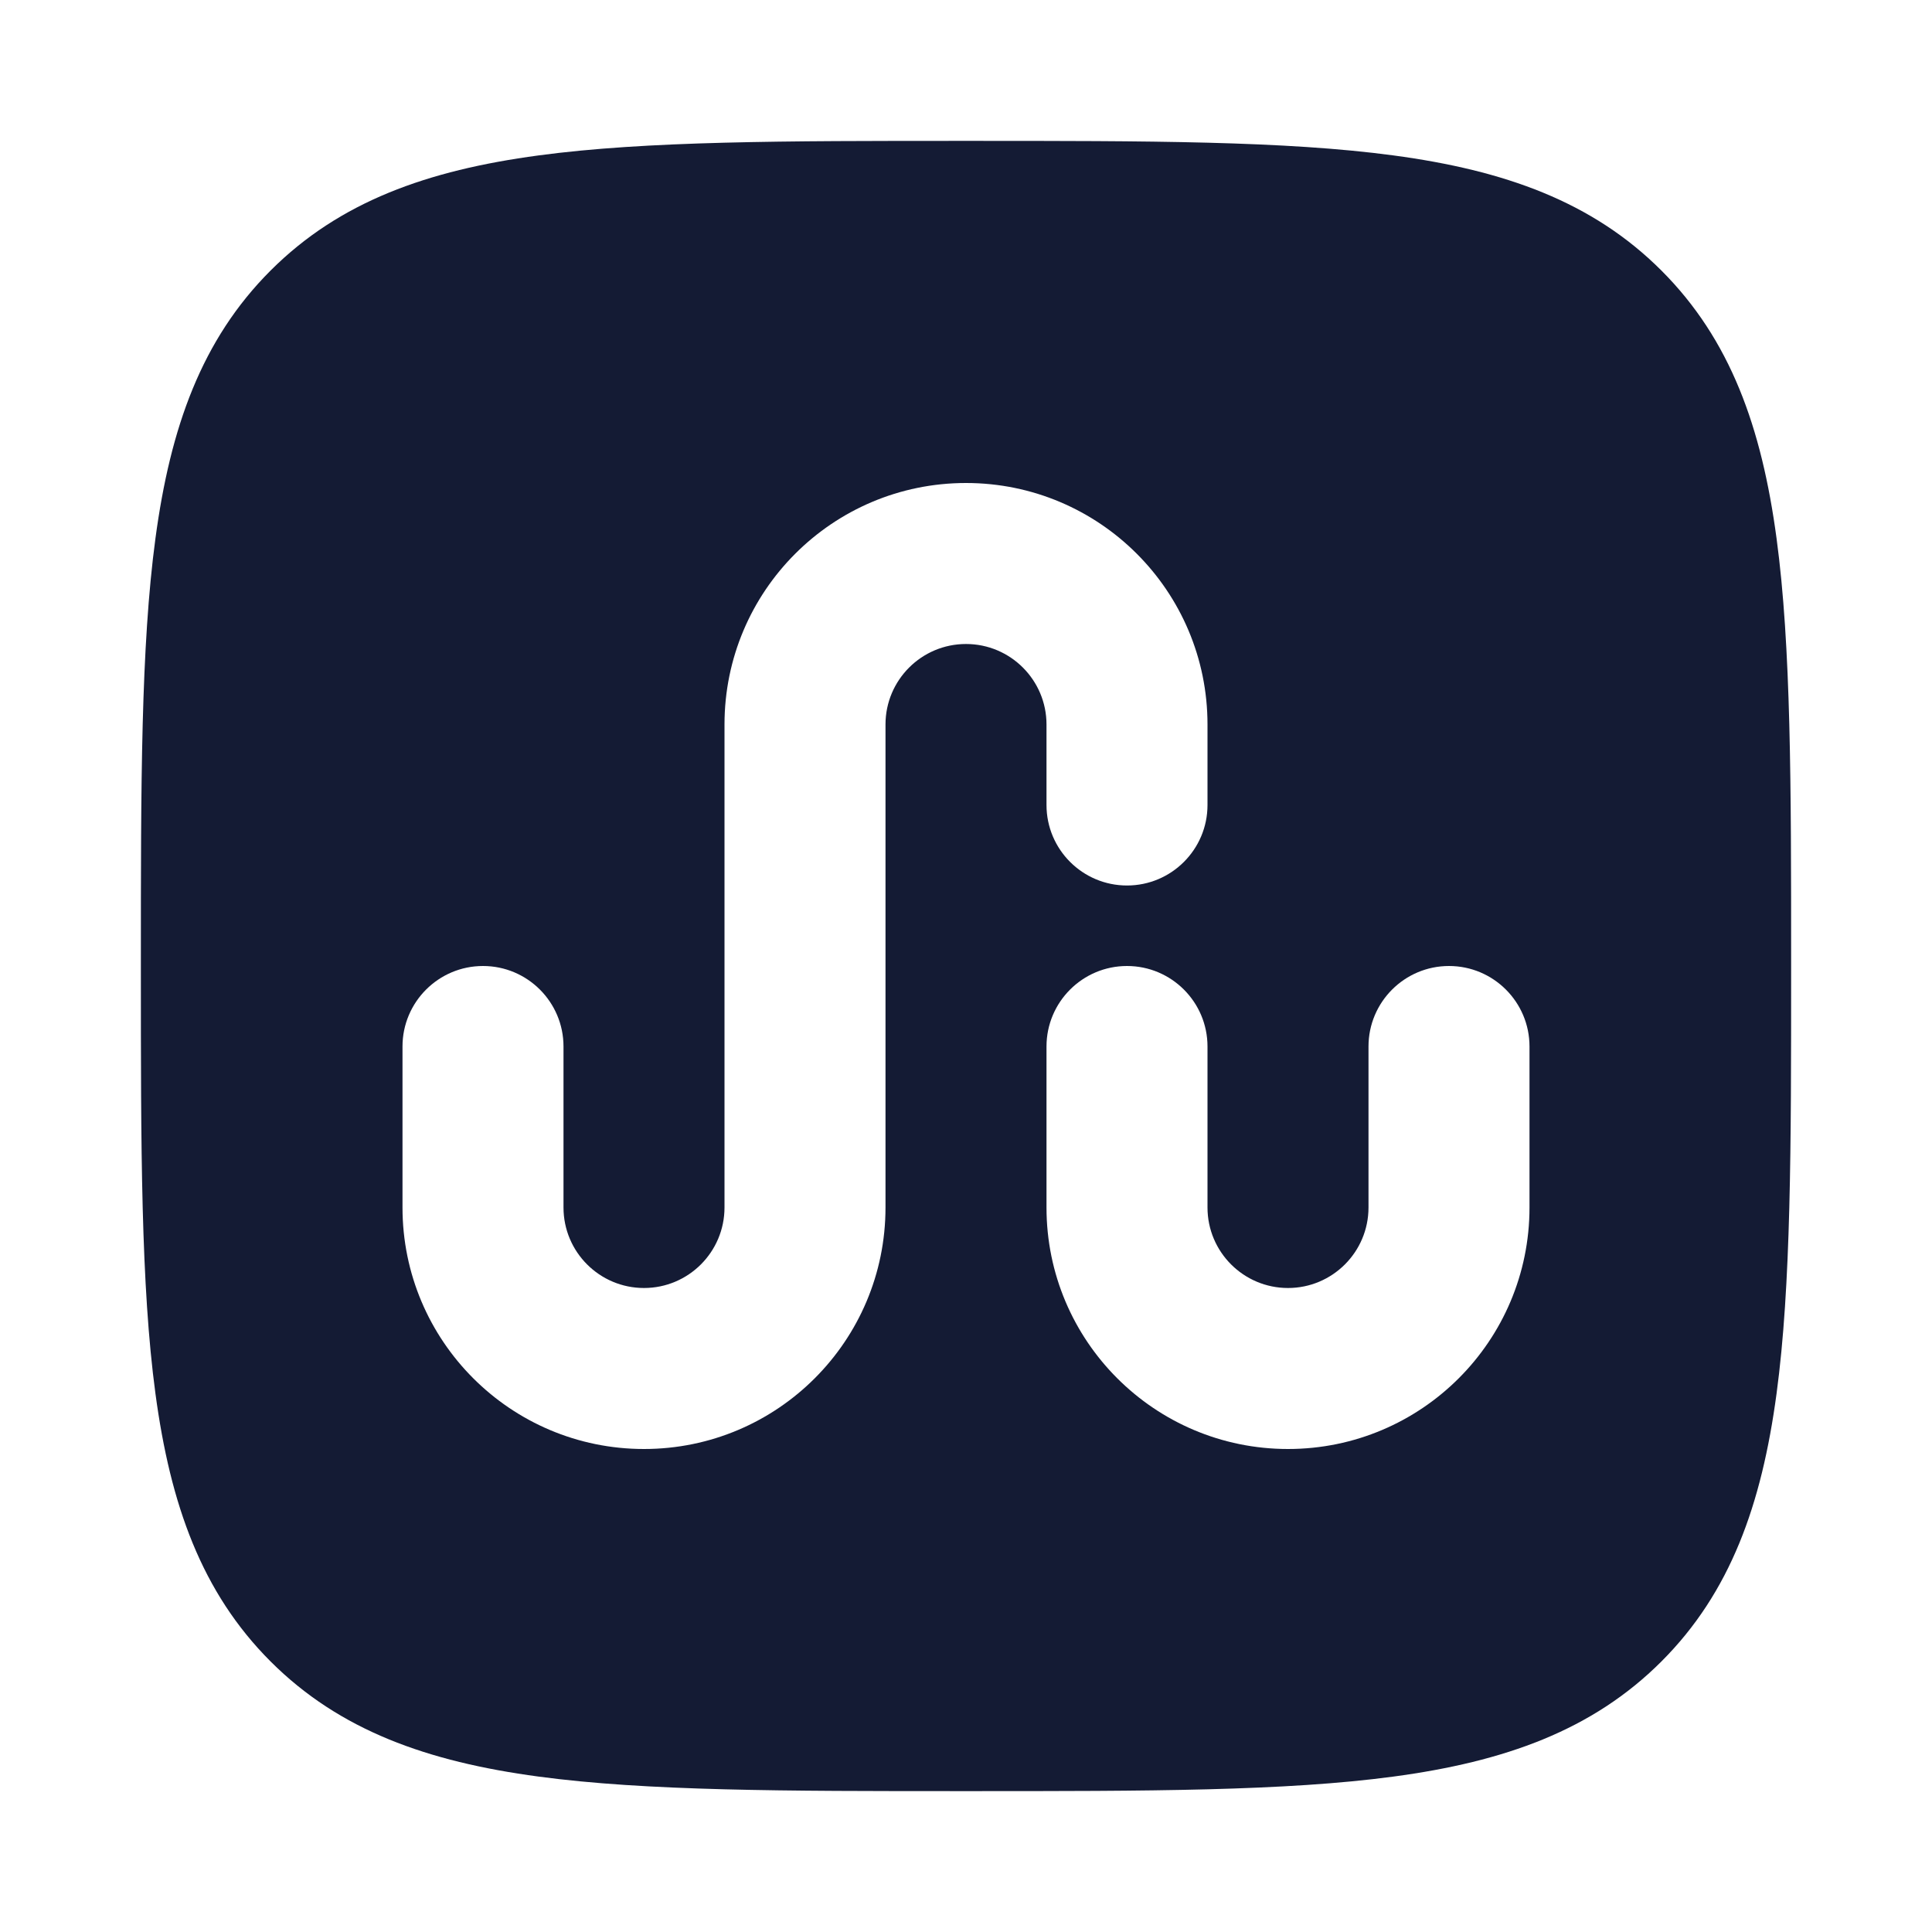 <svg width="24" height="24" viewBox="0 0 24 24" fill="none" xmlns="http://www.w3.org/2000/svg">
<path fill-rule="evenodd" clip-rule="evenodd" d="M12.057 1.75H12.057H11.943H11.943C9.752 1.75 8.031 1.75 6.688 1.931C5.311 2.116 4.219 2.503 3.361 3.361C2.503 4.219 2.116 5.311 1.931 6.688C1.75 8.031 1.75 9.752 1.75 11.943V12.057C1.75 14.248 1.75 15.969 1.931 17.312C2.116 18.689 2.503 19.781 3.361 20.639C4.219 21.497 5.311 21.884 6.688 22.069C8.031 22.25 9.752 22.25 11.943 22.25H11.943H12.057H12.057C14.248 22.25 15.969 22.25 17.312 22.069C18.689 21.884 19.781 21.497 20.639 20.639C21.497 19.781 21.884 18.689 22.069 17.312C22.25 15.969 22.25 14.248 22.25 12.057V12.057V11.943V11.943C22.25 9.752 22.25 8.031 22.069 6.688C21.884 5.311 21.497 4.219 20.639 3.361C19.781 2.503 18.689 2.116 17.312 1.931C15.969 1.75 14.248 1.75 12.057 1.75ZM9 9C9 7.343 10.343 6 12 6C13.657 6 15 7.343 15 9V10C15 10.552 14.552 11 14 11C13.448 11 13 10.552 13 10V9C13 8.448 12.552 8 12 8C11.448 8 11 8.448 11 9L11 15C11 16.657 9.657 18 8 18C6.343 18 5 16.657 5 15L5 13C5 12.448 5.448 12 6 12C6.552 12 7 12.448 7 13V15C7 15.552 7.448 16 8 16C8.552 16 9 15.552 9 15L9 9ZM13 13C13 12.448 13.448 12 14 12C14.552 12 15 12.448 15 13L15 15C15 15.552 15.448 16 16 16C16.552 16 17 15.552 17 15V13C17 12.448 17.448 12 18 12C18.552 12 19 12.448 19 13V15C19 16.657 17.657 18 16 18C14.343 18 13 16.657 13 15L13 13Z" fill="#141B34"/>
</svg>
